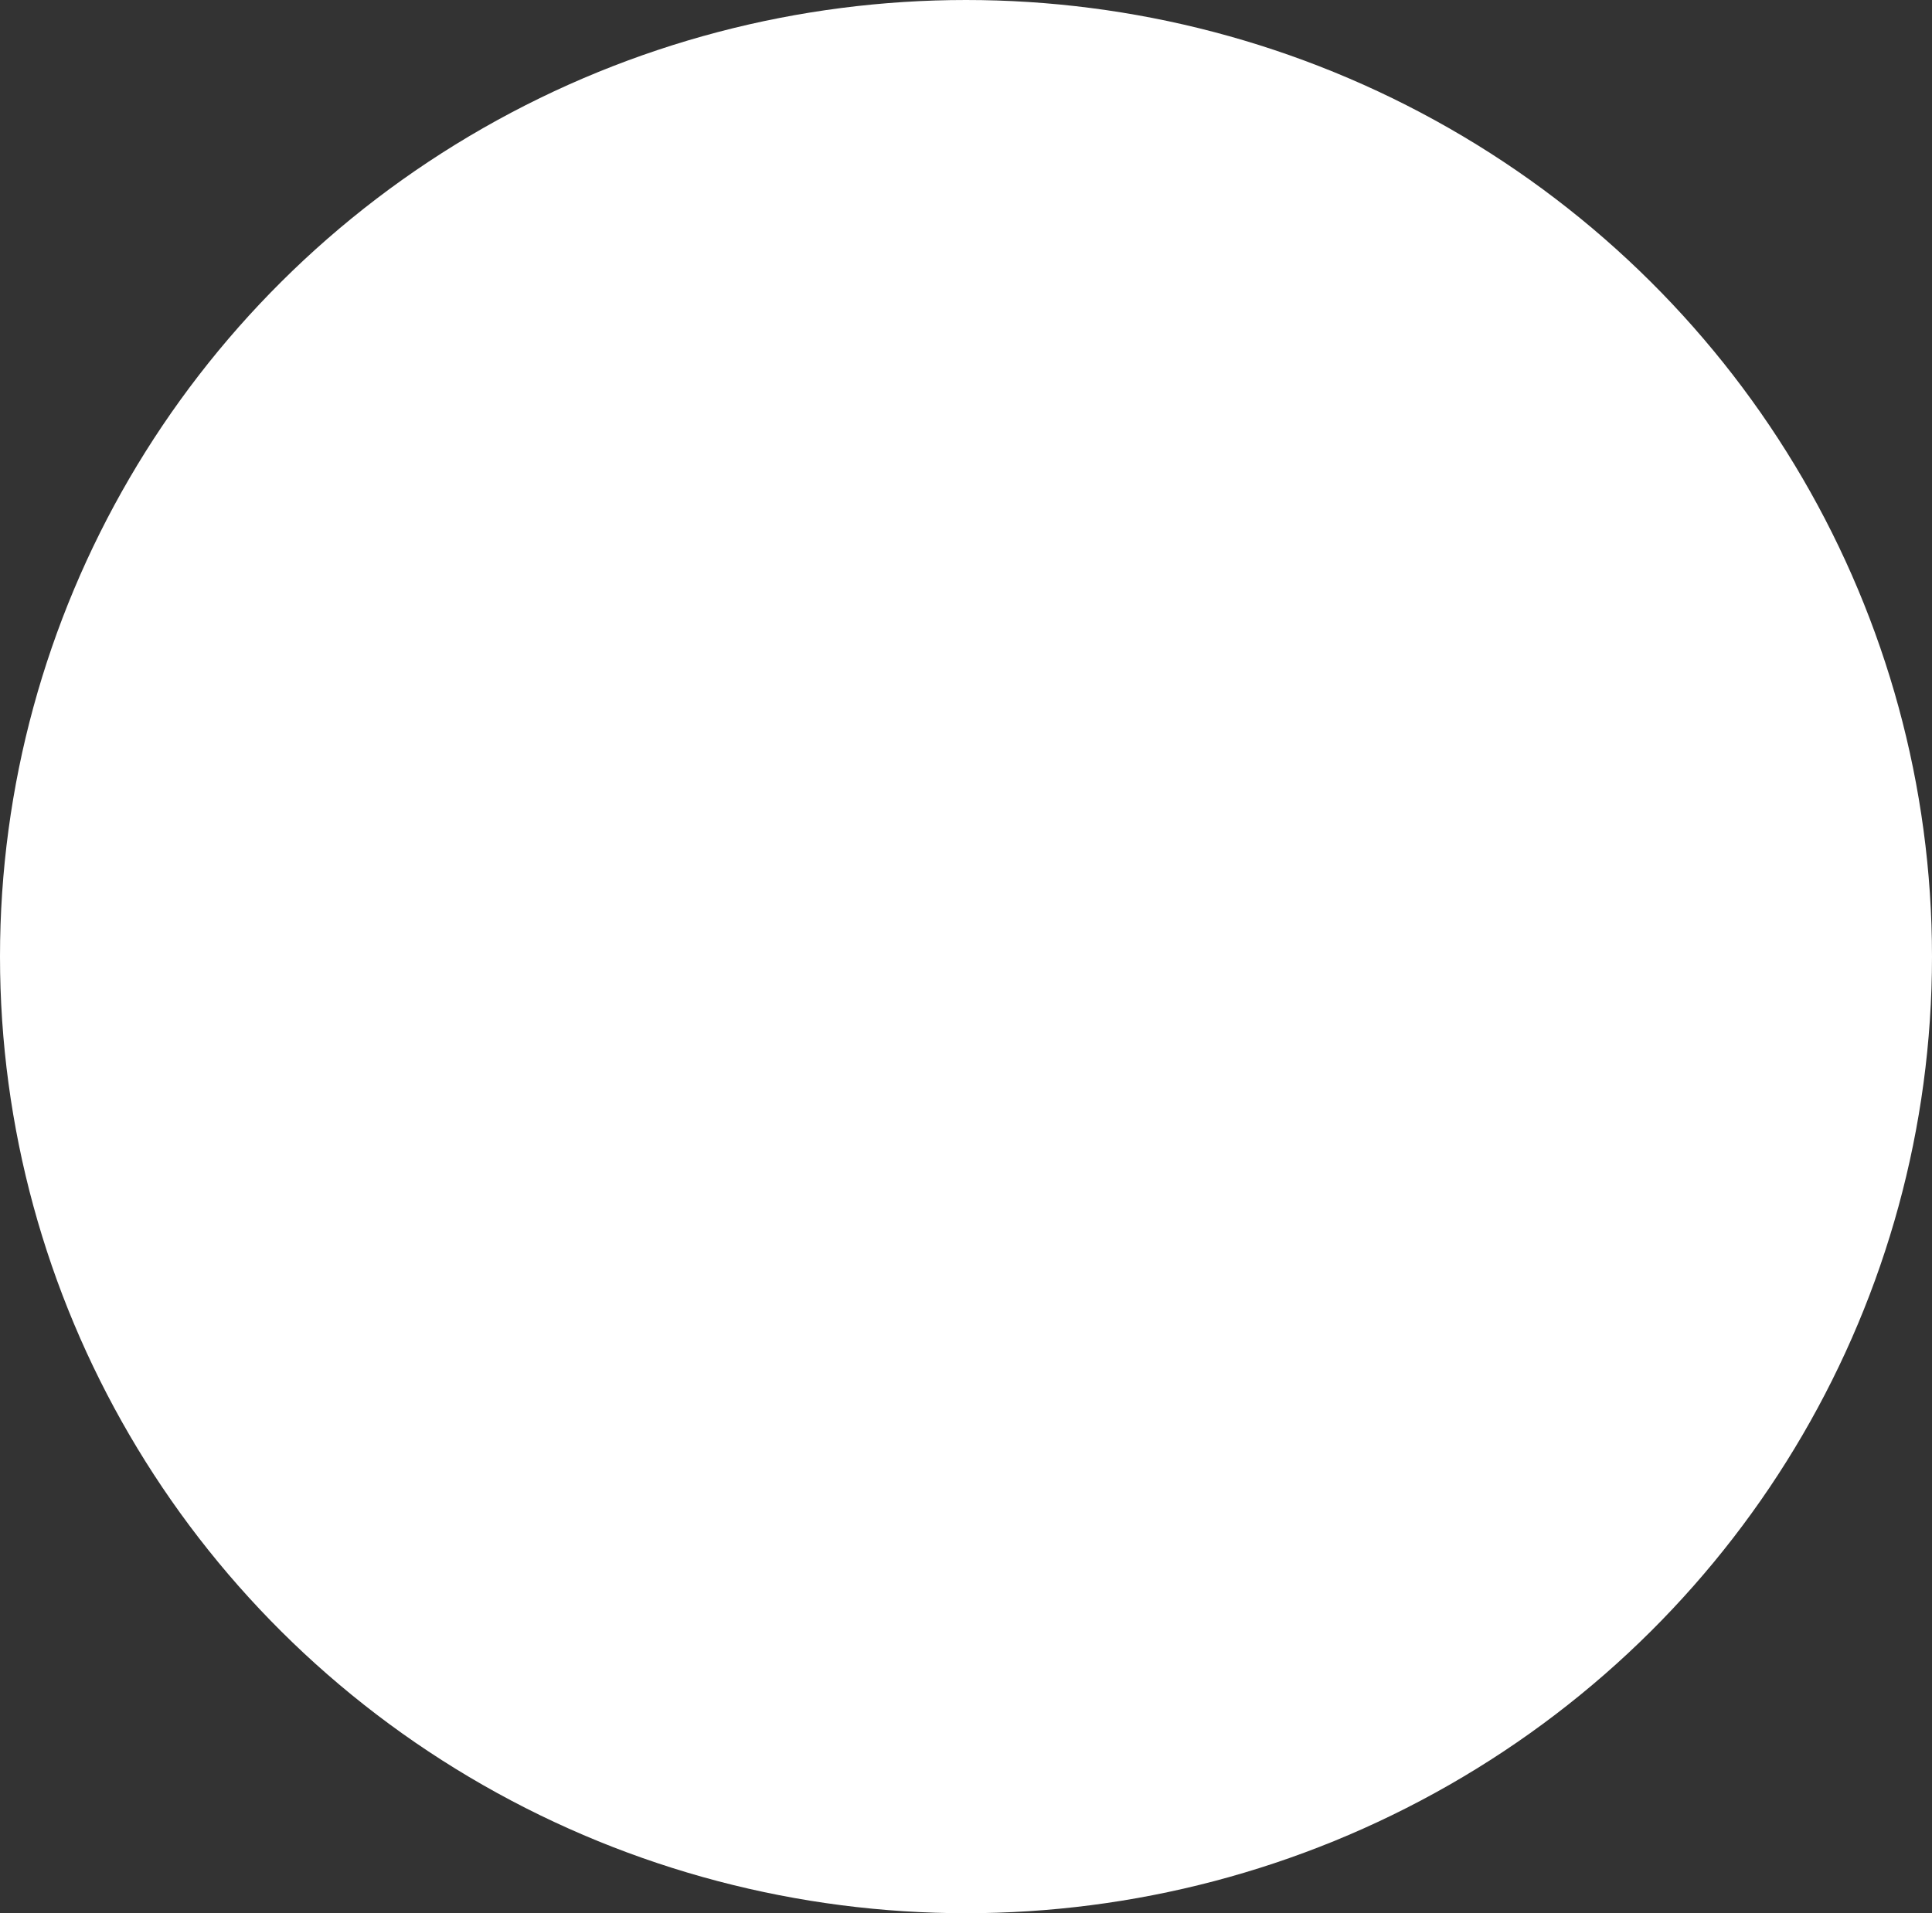<?xml version="1.0" encoding="utf-8"?>
<!-- Generator: Adobe Illustrator 16.0.0, SVG Export Plug-In . SVG Version: 6.00 Build 0)  -->
<!DOCTYPE svg PUBLIC "-//W3C//DTD SVG 1.1//EN" "http://www.w3.org/Graphics/SVG/1.1/DTD/svg11.dtd">
<svg version="1.1" id="Layer_1" xmlns="http://www.w3.org/2000/svg" xmlns:xlink="http://www.w3.org/1999/xlink" x="0px" y="0px"
	 width="51.012px" height="50.526px" viewBox="0 0 51.012 50.526" enable-background="new 0 0 51.012 50.526" xml:space="preserve">
<rect x="0" y="0" width="51.012" height="50.526" fill="#333333" stroke="none"/>
<ellipse id="face_2_" fill="#FFFFFF" cx="25.506" cy="25.264" rx="25.506" ry="25.264"/>
</svg>
